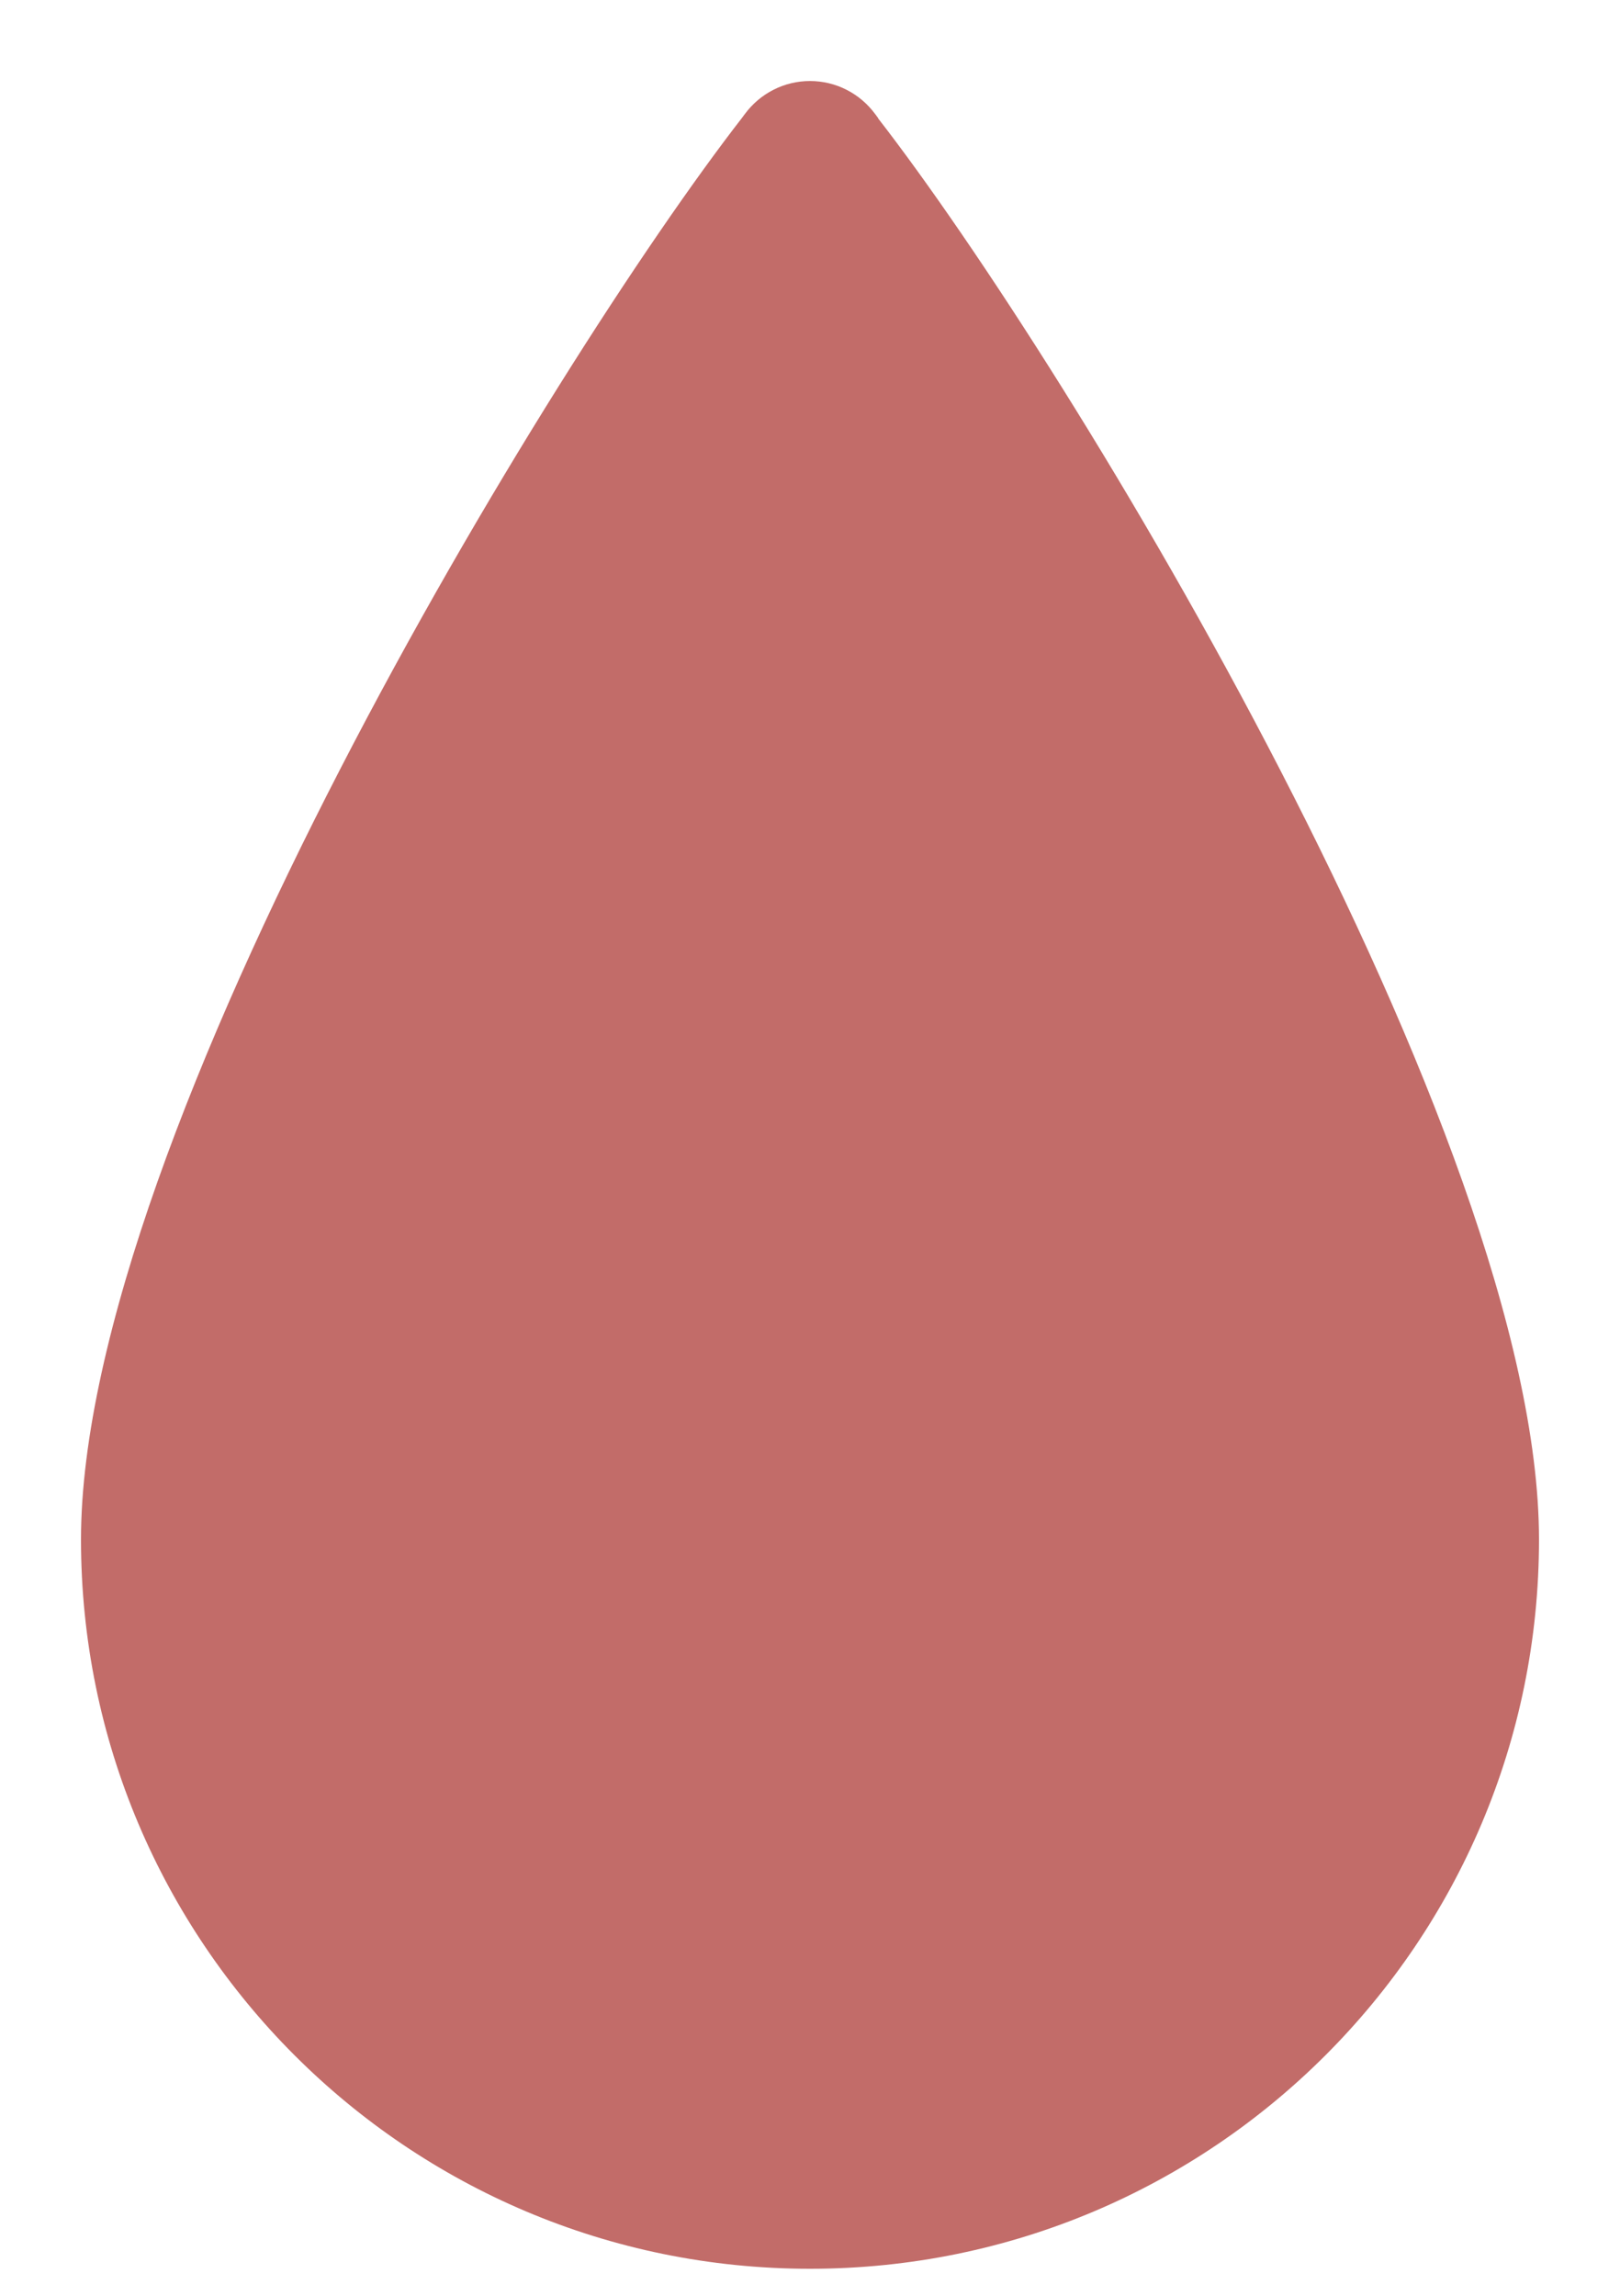 <svg width="12" height="17" viewBox="0 0 12 17" fill="none" xmlns="http://www.w3.org/2000/svg">
<path d="M6 0.6C5.906 0.6 5.813 0.622 5.729 0.665C5.646 0.707 5.573 0.769 5.517 0.845C5.511 0.853 5.505 0.86 5.5 0.868C4.083 2.691 0.6 8.414 0.6 11.4C0.6 14.383 3.017 16.8 6 16.8C8.983 16.8 11.4 14.383 11.4 11.4C11.4 8.417 7.925 2.706 6.505 0.877C6.505 0.876 6.505 0.876 6.505 0.875C6.498 0.865 6.491 0.855 6.483 0.845C6.427 0.769 6.354 0.707 6.271 0.665C6.187 0.622 6.094 0.6 6 0.6Z" fill="#C26C69"/>
</svg>
